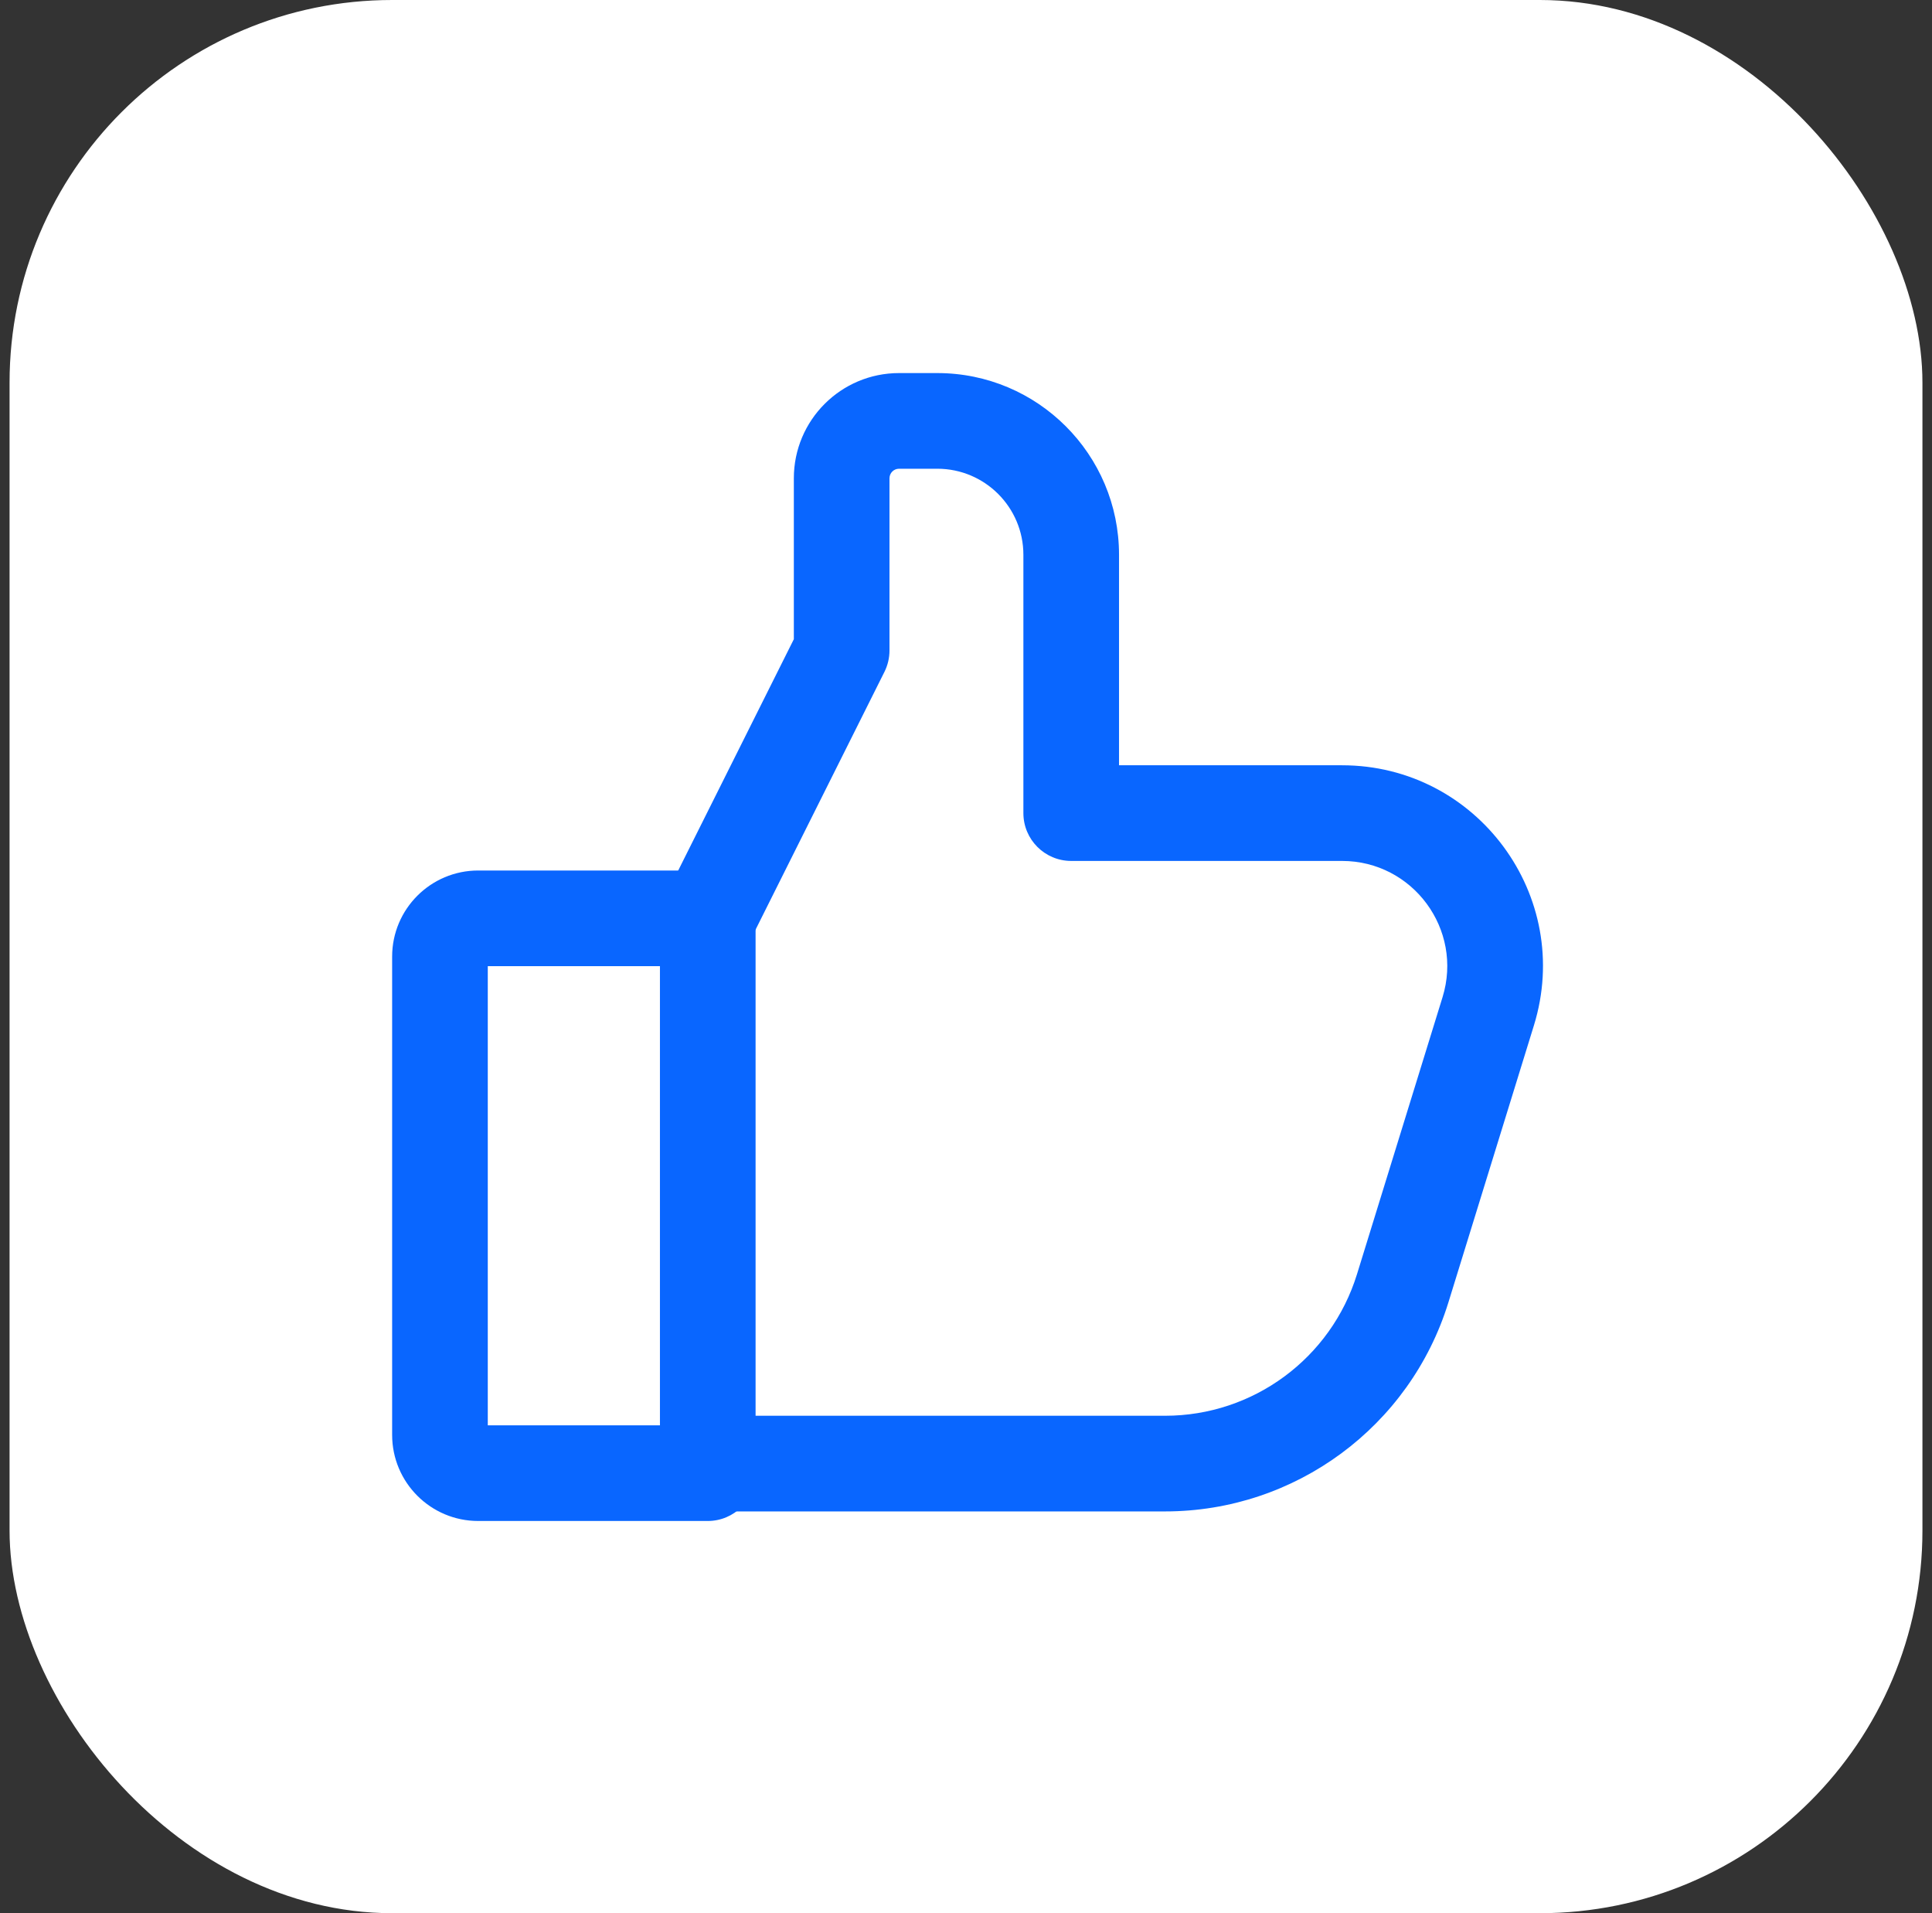 <svg width="101" height="100" viewBox="0 0 101 100" fill="red" xmlns="http://www.w3.org/2000/svg">
<rect x="0" y="0" width="101" height="100" fill="#333333" stroke="none"/>
<rect x="0.5" width="100" height="100" rx="20" fill="white"/>
<path fill-rule="evenodd" clip-rule="evenodd" d="M20.5 50C20.5 47.515 22.515 45.5 25 45.5H37C38.381 45.5 39.5 46.619 39.5 48V77C39.5 78.381 38.381 79.5 37 79.5H25C22.515 79.5 20.5 77.485 20.5 75V50ZM25.5 50.5V74.5H34.5V50.5H25.5Z" fill="#0966FF"/>
<path fill-rule="evenodd" clip-rule="evenodd" d="M47 24.5C46.724 24.5 46.5 24.724 46.5 25V34C46.5 34.388 46.41 34.771 46.236 35.118L38.736 50.118C38.119 51.353 36.617 51.853 35.382 51.236C34.147 50.619 33.647 49.117 34.264 47.882L41.5 33.41V25C41.5 21.962 43.962 19.5 47 19.5H49C54.247 19.5 58.5 23.753 58.5 29V40H70.157C77.226 40 82.275 46.844 80.189 53.598L75.719 68.074C73.713 74.57 67.708 79 60.909 79H36.5C35.119 79 34 77.881 34 76.5C34 75.119 35.119 74 36.5 74H60.909C65.514 74 69.582 70.999 70.941 66.598L75.412 52.123C76.504 48.585 73.859 45 70.157 45H56C54.619 45 53.5 43.881 53.5 42.5V29C53.5 26.515 51.485 24.5 49 24.5H47Z" fill="#0966FF"/>
</svg>
